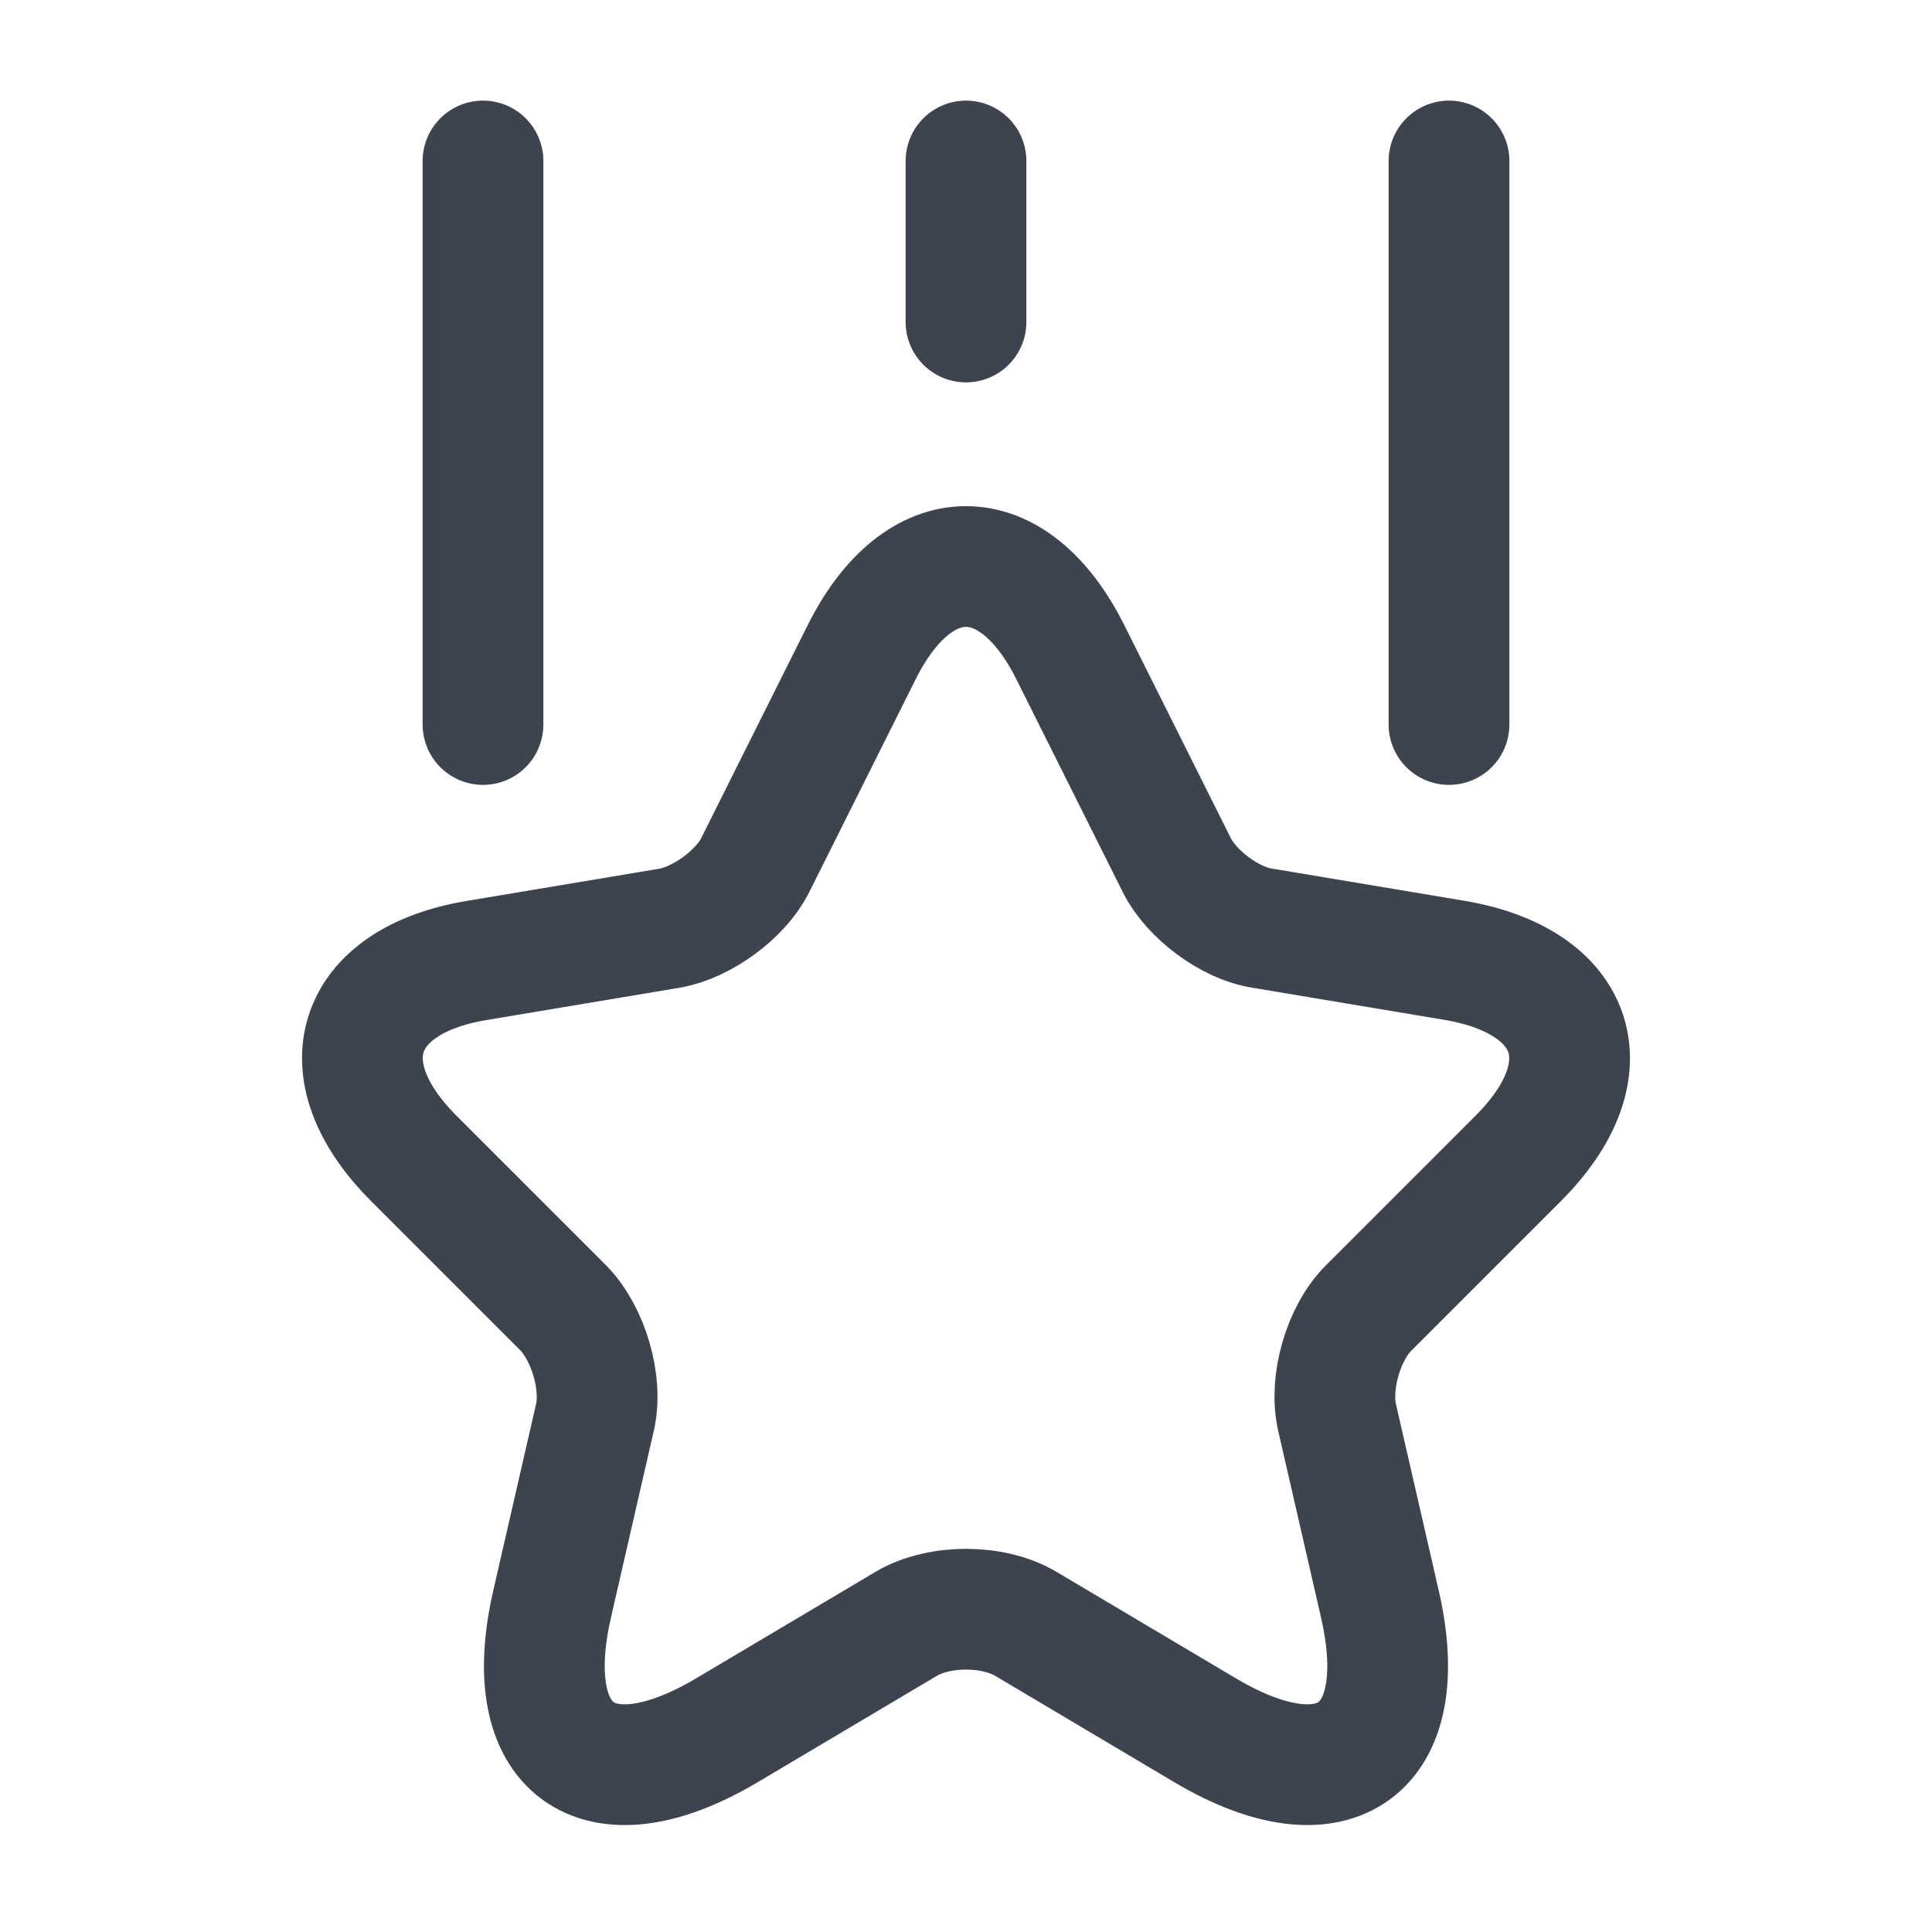 <svg width="24" height="24" viewBox="0 0 24 24" fill="none" xmlns="http://www.w3.org/2000/svg">
<path d="M13.3 8.11L14.62 10.75C14.8 11.11 15.28 11.47 15.68 11.53L18.07 11.93C19.6 12.19 19.96 13.29 18.86 14.39L17 16.25C16.69 16.56 16.51 17.17 16.61 17.61L17.14 19.92C17.56 21.74 16.59 22.45 14.98 21.5L12.74 20.17C12.33 19.93 11.67 19.93 11.26 20.17L9.02 21.5C7.41 22.45 6.44 21.74 6.86 19.92L7.39 17.61C7.49 17.18 7.31 16.57 7 16.25L5.14 14.39C4.04 13.29 4.4 12.18 5.93 11.93L8.32 11.53C8.72 11.46 9.2 11.11 9.38 10.75L10.7 8.11C11.41 6.68 12.59 6.68 13.3 8.11Z" stroke="#3D444F" stroke-width="1.5" stroke-linecap="round" stroke-linejoin="round"/>
<path d="M6 9V2" stroke="#3D444F" stroke-width="1.5" stroke-linecap="round" stroke-linejoin="round"/>
<path d="M18 9V2" stroke="#3D444F" stroke-width="1.5" stroke-linecap="round" stroke-linejoin="round"/>
<path d="M12 4V2" stroke="#3D444F" stroke-width="1.5" stroke-linecap="round" stroke-linejoin="round"/>
</svg>
